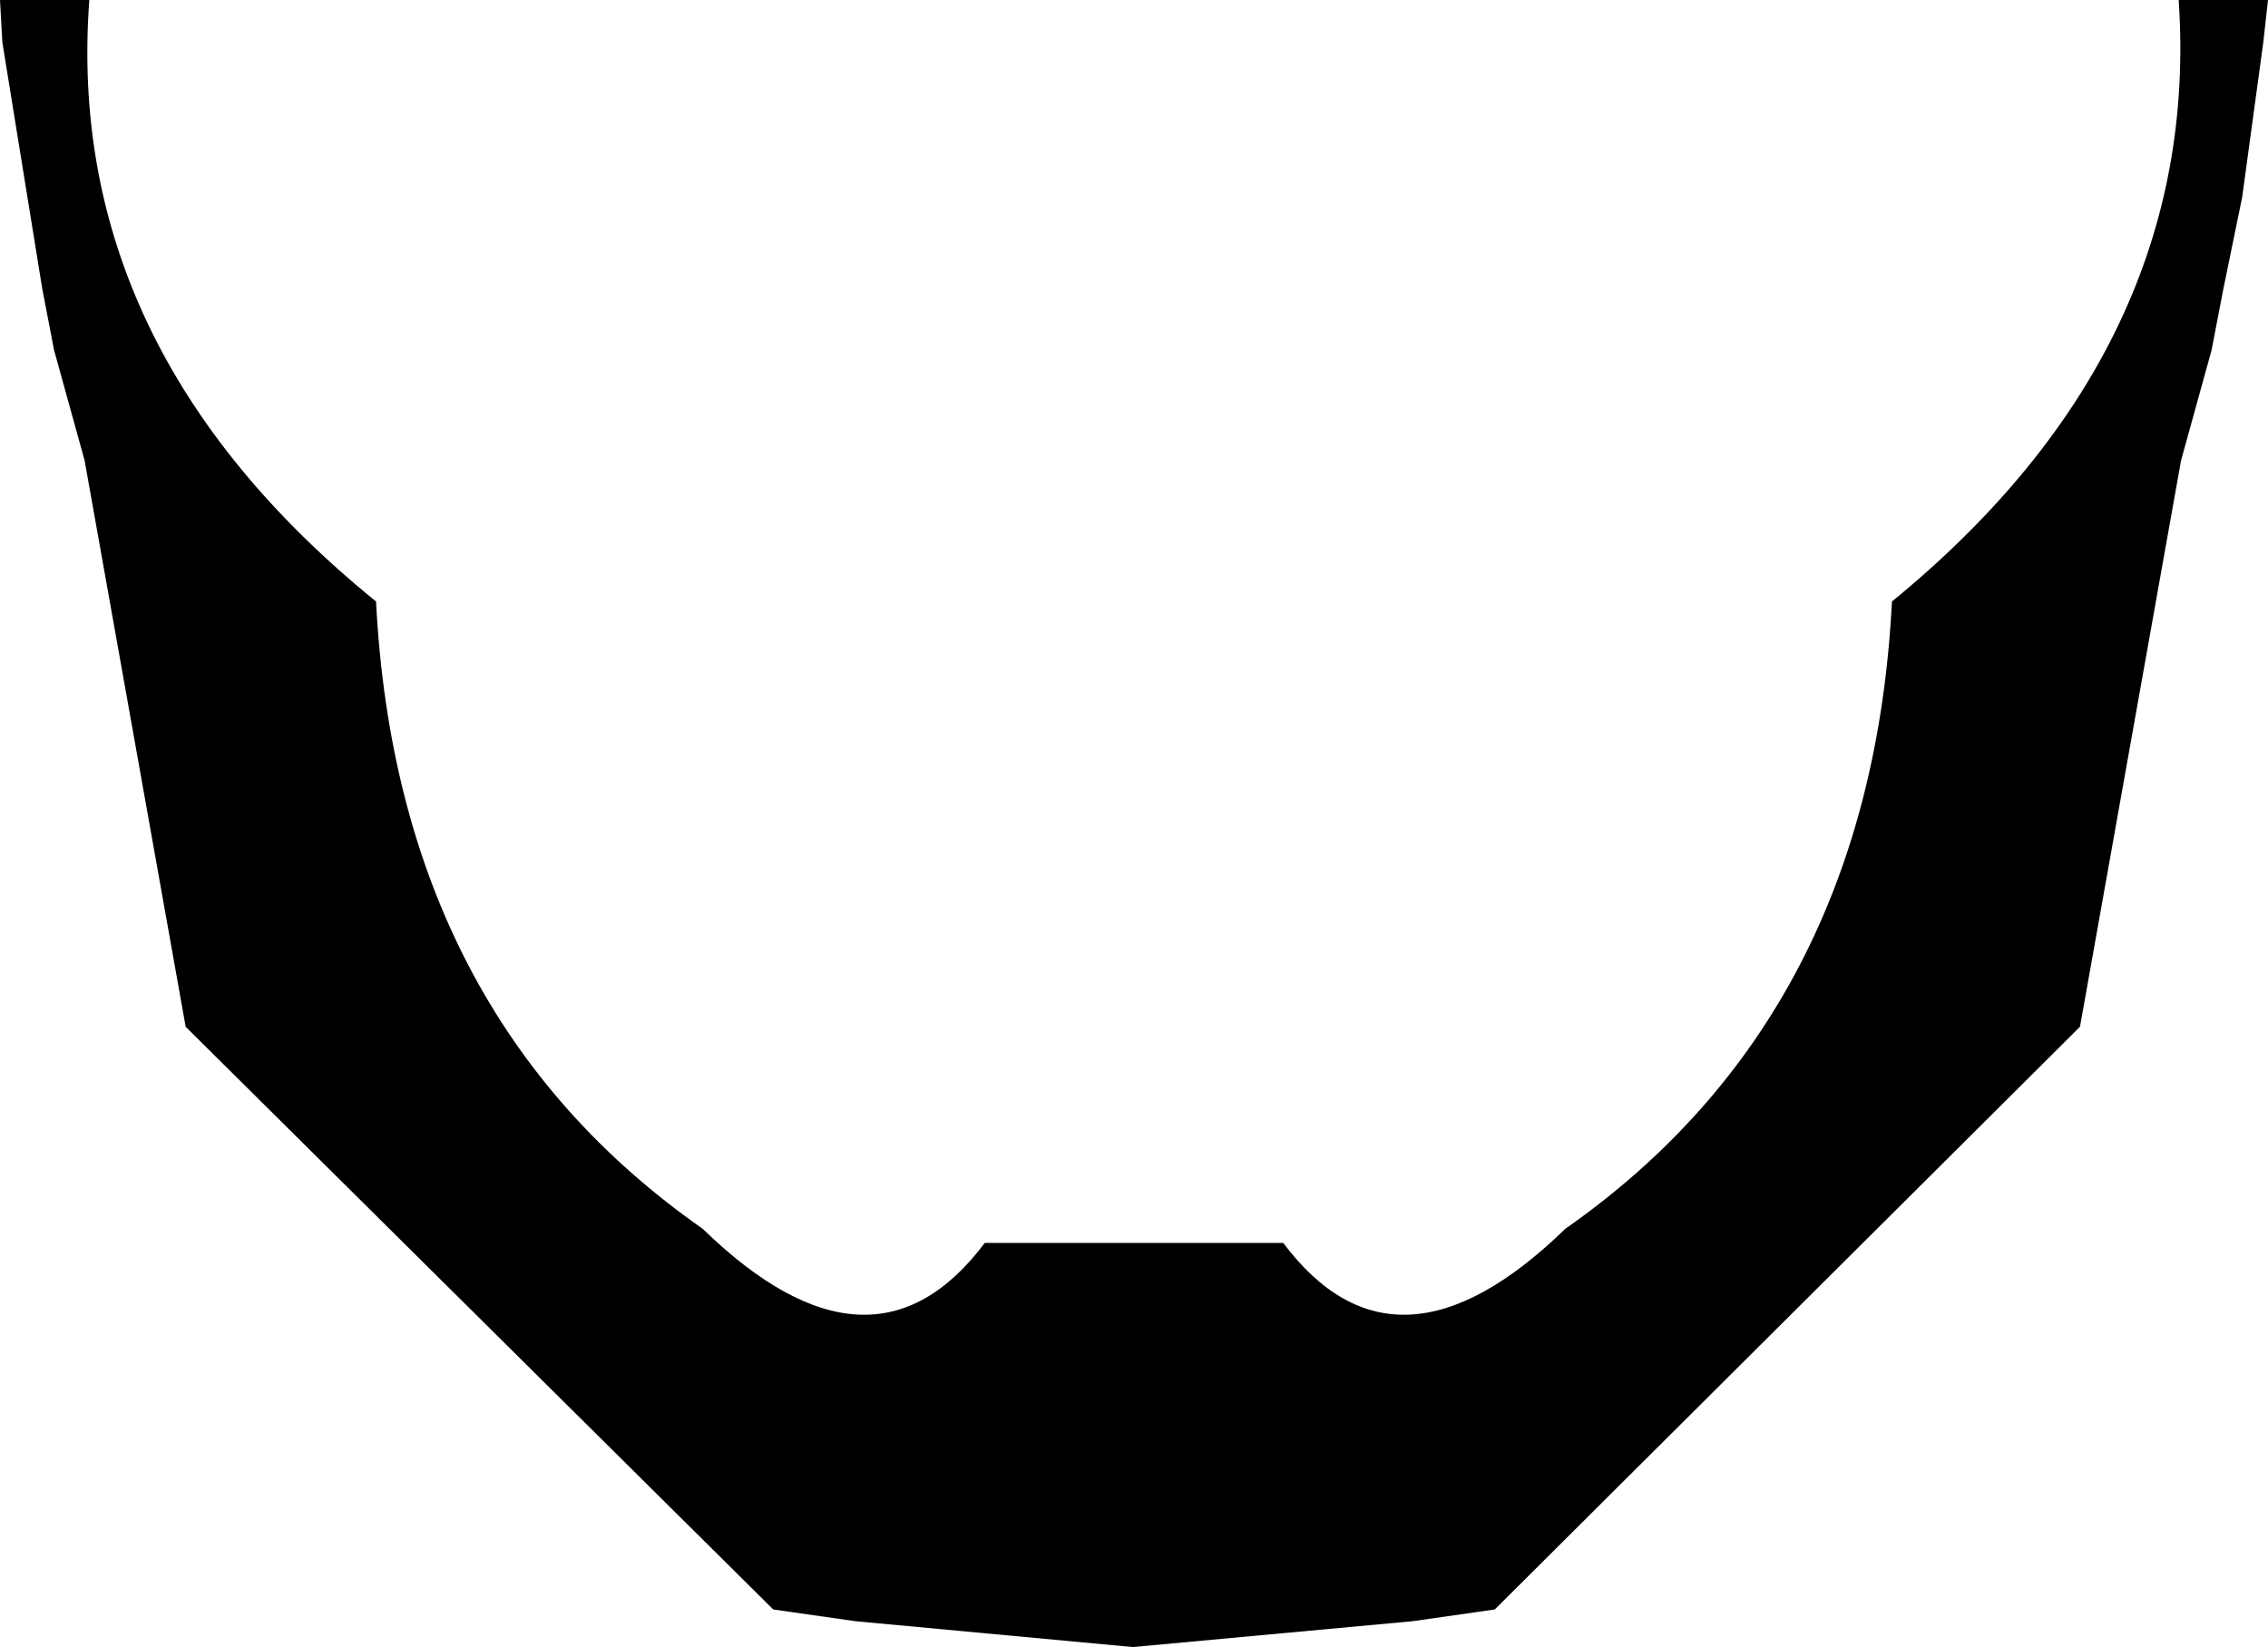 <?xml version="1.0" encoding="UTF-8" standalone="no"?>
<svg xmlns:xlink="http://www.w3.org/1999/xlink" height="35.05px" width="48.25px" xmlns="http://www.w3.org/2000/svg">
  <g transform="matrix(1.0, 0.0, 0.0, 1.0, -375.8, -136.8)">
    <path d="M376.95 144.25 L376.7 142.95 375.85 137.7 375.8 136.8 377.7 136.8 Q377.15 144.2 383.8 149.6 384.25 158.4 390.75 162.95 394.35 166.45 396.75 163.25 L403.1 163.25 Q405.5 166.45 409.1 162.95 415.6 158.4 416.05 149.6 422.65 144.2 422.15 136.8 L424.05 136.8 423.95 137.7 423.5 141.0 423.1 142.95 422.85 144.25 422.2 146.6 420.05 158.65 407.6 171.05 405.85 171.3 399.9 171.85 394.0 171.3 392.25 171.05 379.75 158.65 377.6 146.6 376.95 144.25" fill="#000000" fill-rule="evenodd" stroke="none"/>
  </g>
</svg>

